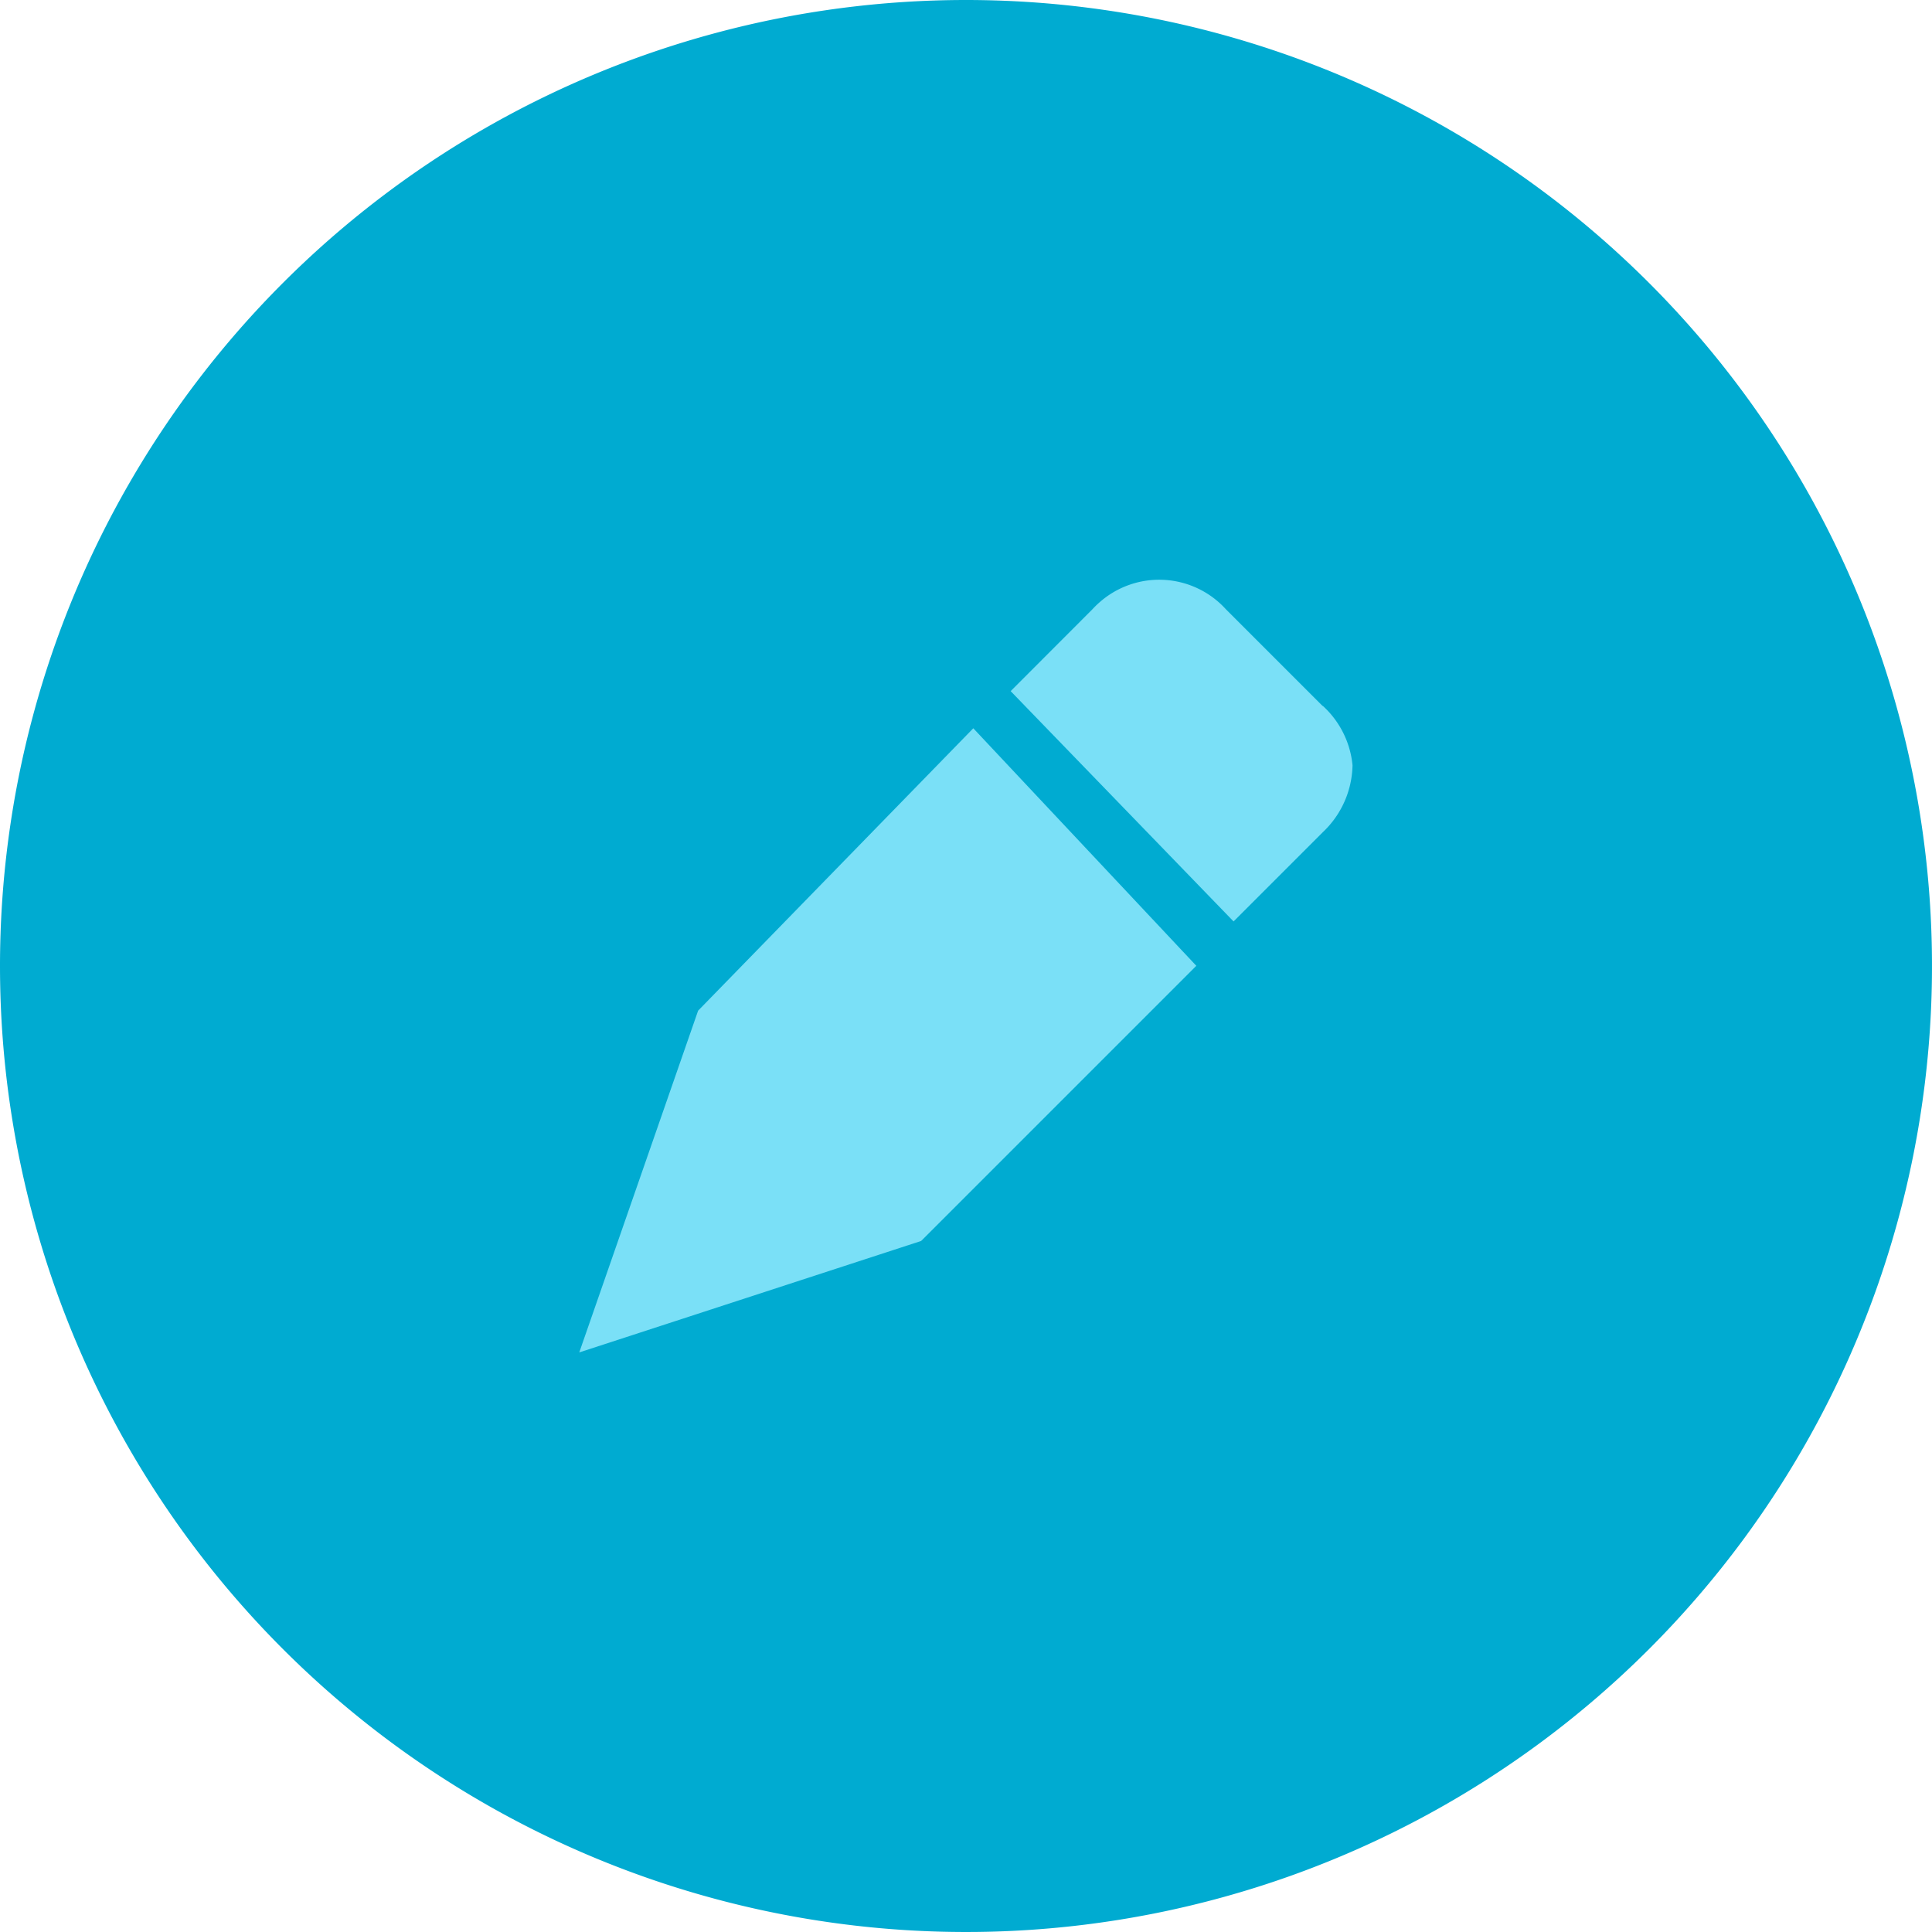 <svg id="Component_29_1" data-name="Component 29 – 1" xmlns="http://www.w3.org/2000/svg" width="18.254" height="18.254" viewBox="0 0 18.254 18.254">
  <path id="Path_646" data-name="Path 646" d="M1034.127,906.662a9.127,9.127,0,1,1-9.127,9.127,9.127,9.127,0,0,1,9.127-9.127" transform="translate(-1025 -906.662)" fill="#00abd1"/>
  <path id="Path_647" data-name="Path 647" d="M1045.1,924.446l-2.6,2.668-1.123,3.229,3.23-1.053,2.6-2.6Zm3.3-.211-.913-.913a.851.851,0,0,0-1.2-.061.835.835,0,0,0-.062.061l-.772.773,2.106,2.176.843-.843a.892.892,0,0,0,.281-.632.871.871,0,0,0-.281-.562" transform="translate(-1035.904 -917.565)" fill="#7ae0f7"/>
</svg>
